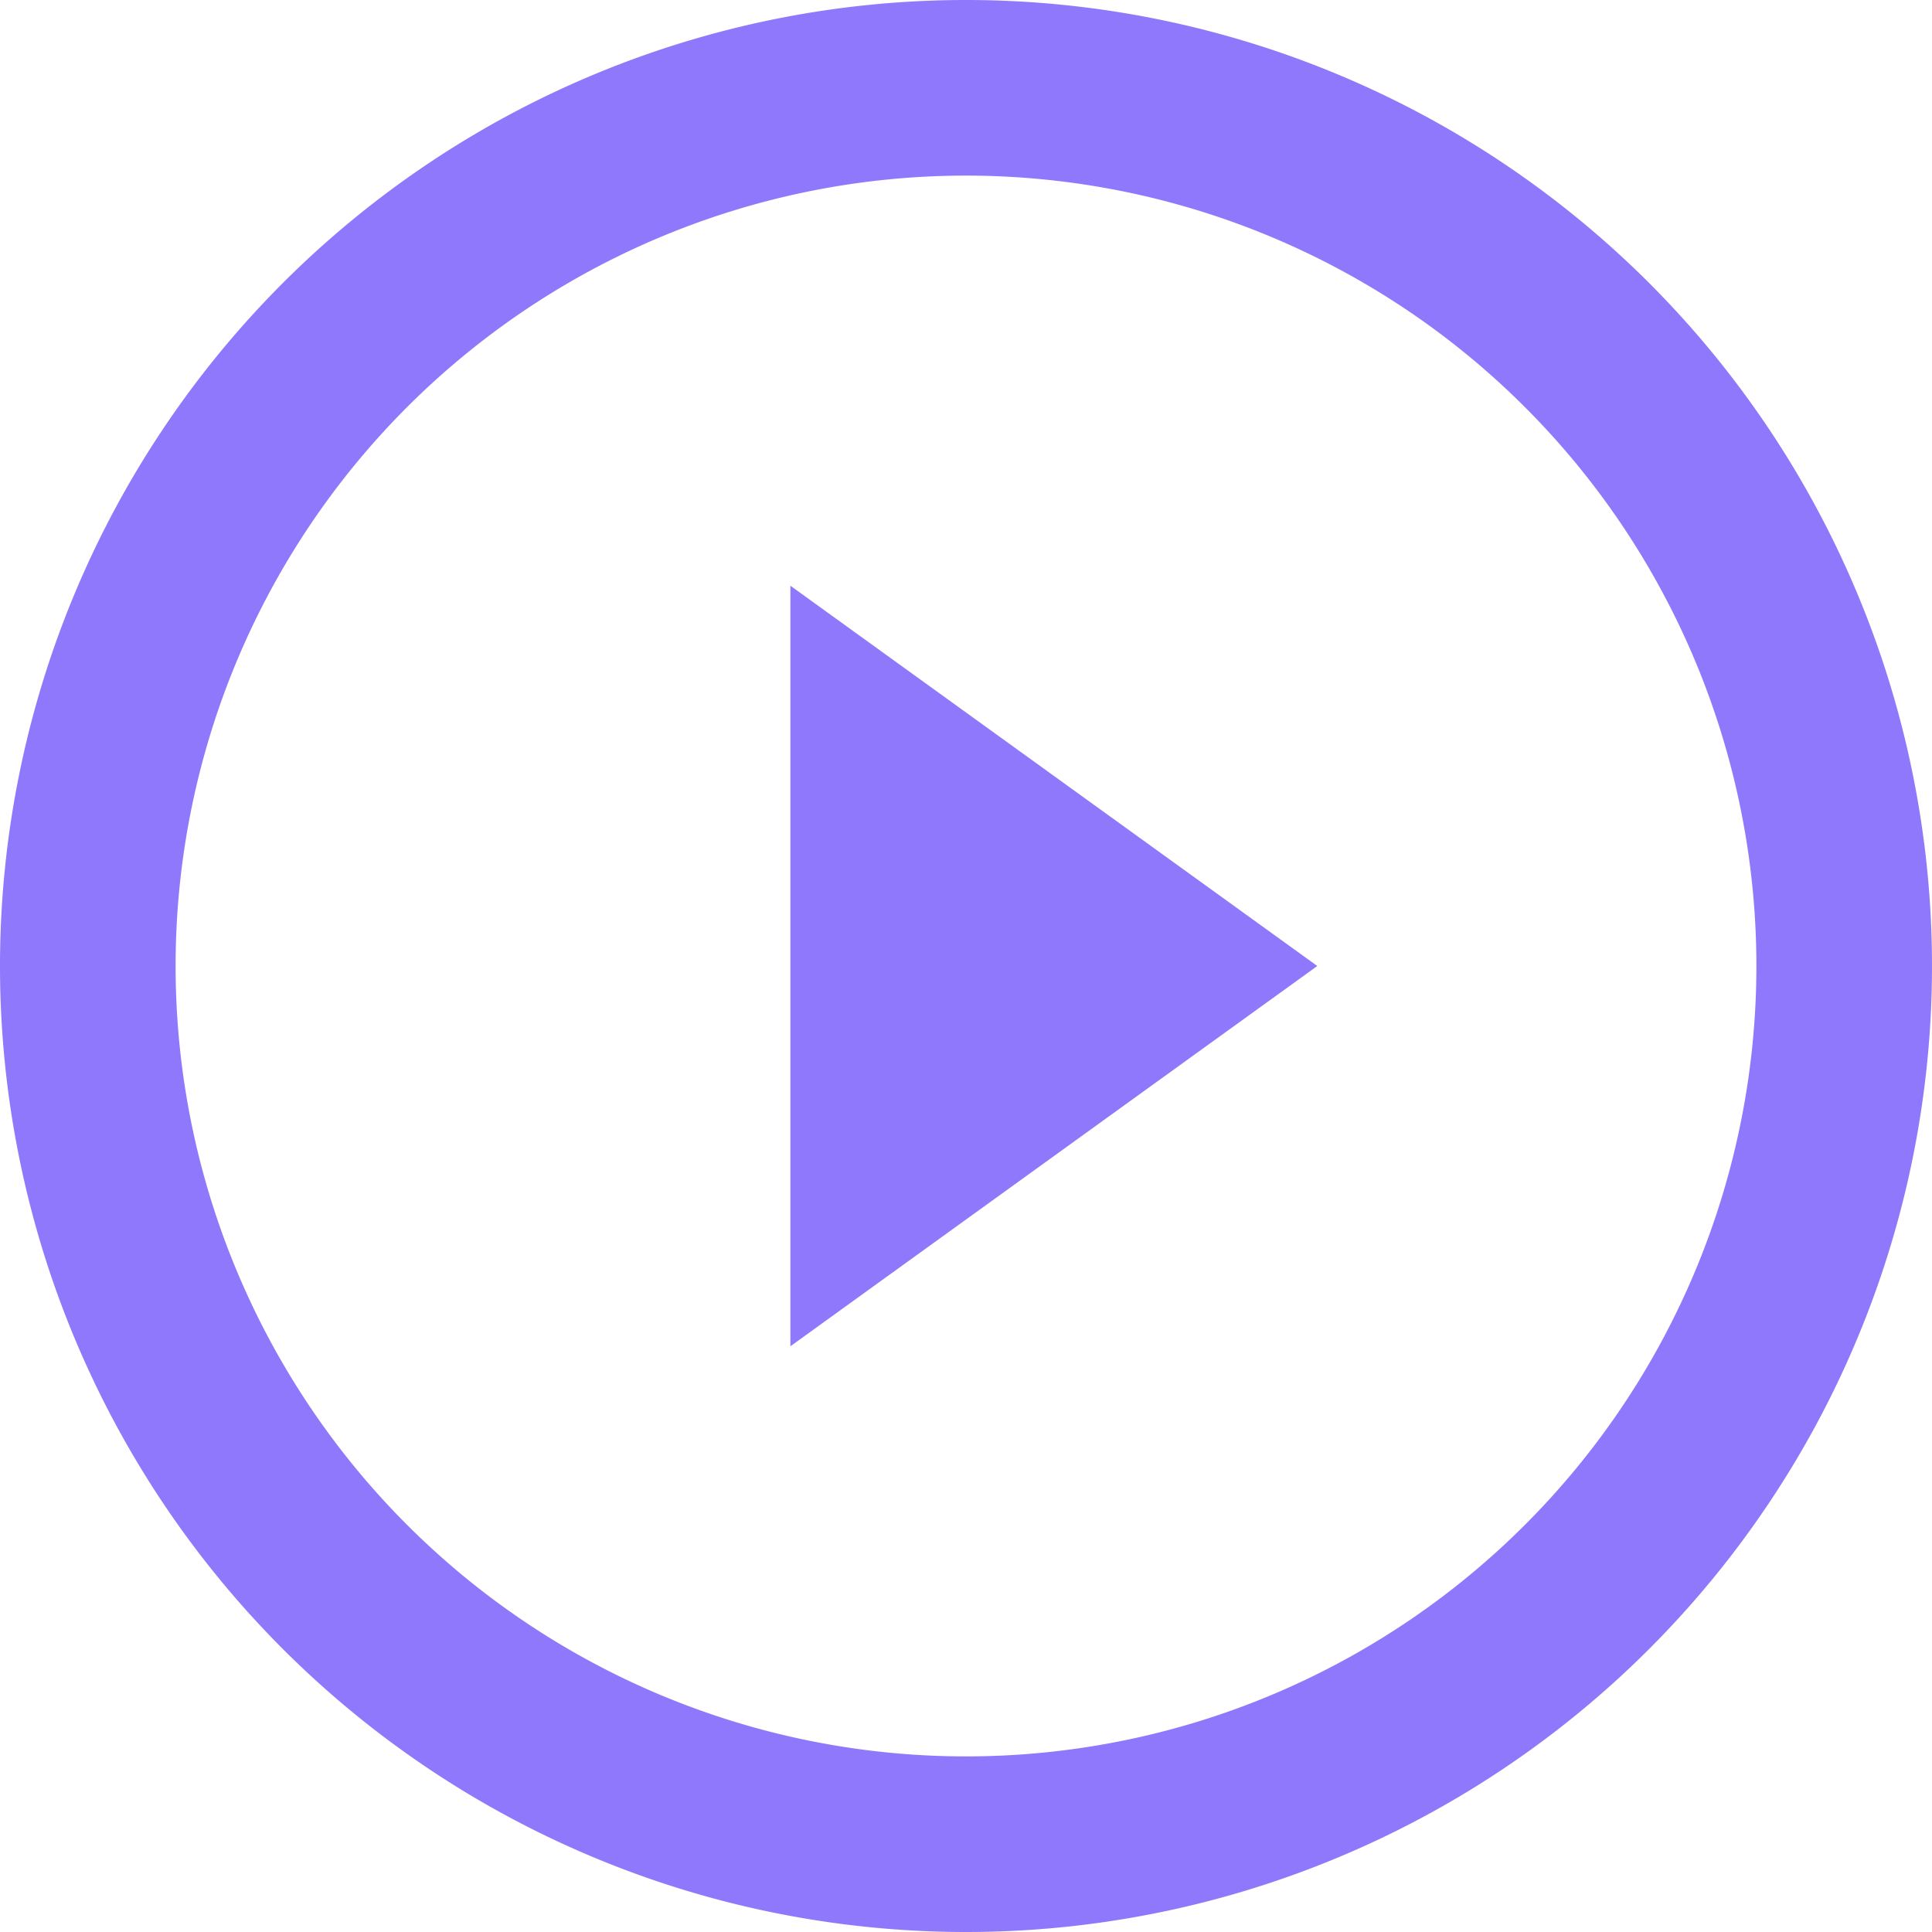 <svg xmlns="http://www.w3.org/2000/svg" width="28" height="28" viewBox="0 0 28 28">
  <g id="play-button-o" transform="translate(-1.5 -1.5)">
    <path id="Path_2260" data-name="Path 2260" d="M15.5,26.955A11.455,11.455,0,1,0,4.045,15.5,11.455,11.455,0,0,0,15.5,26.955Zm0,2.545a14,14,0,1,0-14-14A14,14,0,0,0,15.5,29.5Z" transform="translate(0 0)" fill="#8f78fb" fill-rule="evenodd"/>
    <path id="Path_2261" data-name="Path 2261" d="M22.636,17.016,15,22.527V11.505Z" transform="translate(-2.045 -1.516)" fill="#8f78fb"/>
  </g>
</svg>
